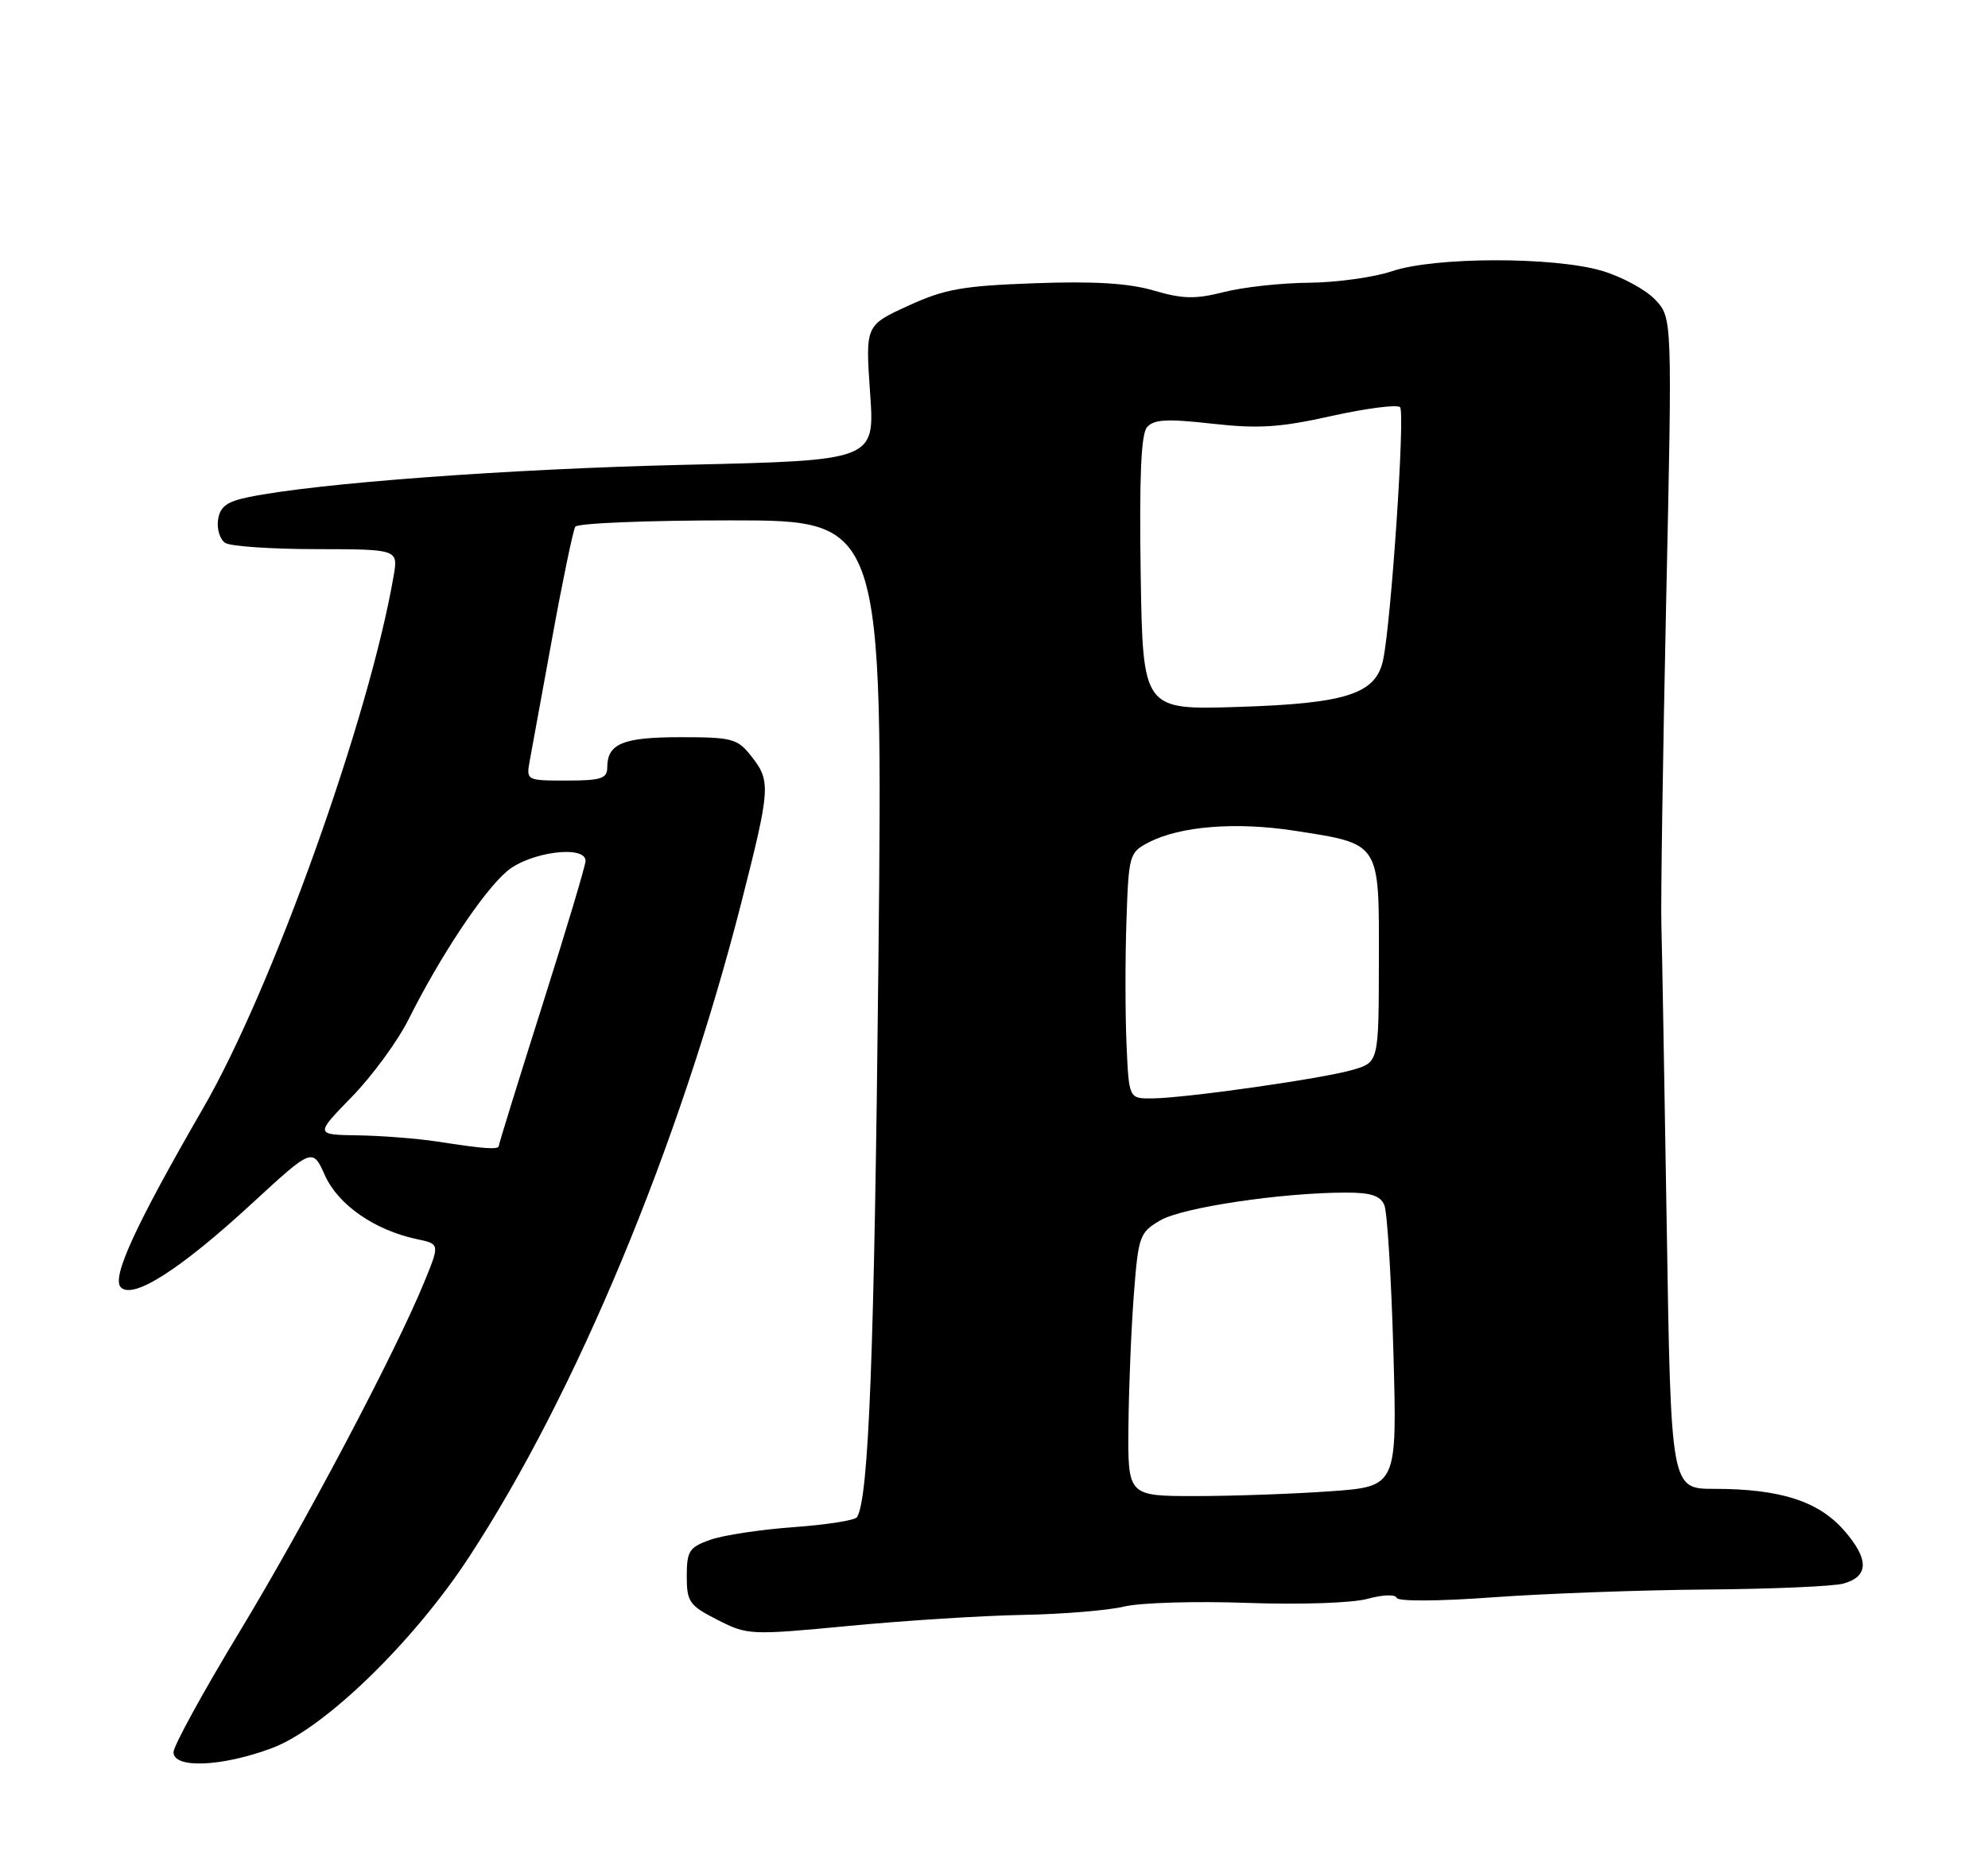 <?xml version="1.0" encoding="UTF-8" standalone="no"?>
<!DOCTYPE svg PUBLIC "-//W3C//DTD SVG 1.1//EN" "http://www.w3.org/Graphics/SVG/1.1/DTD/svg11.dtd" >
<svg xmlns="http://www.w3.org/2000/svg" xmlns:xlink="http://www.w3.org/1999/xlink" version="1.1" viewBox="0 0 275 256">
 <g >
 <path fill="currentColor"
d=" M 37.65 241.86 C 44.84 239.17 57.14 227.25 64.84 215.50 C 79.65 192.90 93.97 158.49 102.54 124.92 C 106.59 109.01 106.65 108.10 103.93 104.63 C 102.01 102.19 101.28 102.00 94.13 102.00 C 86.15 102.00 84.00 102.89 84.00 106.20 C 84.00 107.72 83.13 108.00 78.39 108.00 C 72.81 108.00 72.78 107.98 73.28 105.25 C 73.56 103.74 74.97 96.03 76.41 88.13 C 77.85 80.22 79.28 73.36 79.58 72.88 C 79.87 72.39 89.57 72.00 101.13 72.00 C 122.14 72.00 122.14 72.00 121.51 133.25 C 120.94 187.46 120.18 207.29 118.55 209.92 C 118.29 210.35 114.34 210.97 109.78 211.30 C 105.23 211.63 100.04 212.41 98.25 213.05 C 95.34 214.08 95.00 214.60 95.00 218.08 C 95.00 221.64 95.35 222.14 99.24 224.12 C 103.40 226.25 103.77 226.26 117.49 224.96 C 125.20 224.22 136.00 223.54 141.50 223.44 C 147.00 223.34 153.31 222.82 155.53 222.28 C 157.75 221.75 165.40 221.52 172.53 221.78 C 179.90 222.04 187.10 221.80 189.20 221.21 C 191.29 220.64 193.03 220.58 193.20 221.08 C 193.37 221.59 198.97 221.56 206.50 221.01 C 213.65 220.49 226.93 220.00 236.00 219.93 C 245.07 219.86 253.62 219.49 254.99 219.11 C 258.55 218.12 258.57 215.72 255.06 211.72 C 251.52 207.69 246.22 206.00 237.12 206.00 C 231.14 206.00 231.14 206.00 230.56 169.75 C 230.24 149.81 229.91 131.03 229.82 128.00 C 229.72 124.97 230.02 104.83 230.48 83.24 C 231.33 43.98 231.33 43.98 228.97 41.47 C 227.68 40.09 224.37 38.30 221.63 37.48 C 214.96 35.50 198.46 35.53 192.58 37.52 C 190.11 38.36 184.94 39.08 181.10 39.12 C 177.25 39.15 171.94 39.73 169.30 40.41 C 165.36 41.41 163.62 41.38 159.60 40.20 C 156.13 39.18 151.33 38.89 143.10 39.19 C 133.15 39.55 130.66 39.99 125.60 42.32 C 119.71 45.02 119.71 45.02 120.36 54.37 C 121.02 63.71 121.02 63.71 94.76 64.31 C 70.48 64.87 43.73 66.85 34.40 68.78 C 31.36 69.40 30.43 70.10 30.16 71.93 C 29.98 73.22 30.43 74.66 31.16 75.12 C 31.90 75.59 37.58 75.98 43.80 75.98 C 55.09 76.00 55.09 76.00 54.44 79.75 C 51.08 99.28 37.68 136.74 28.15 153.24 C 18.67 169.66 15.40 176.80 16.72 178.12 C 18.42 179.82 24.94 175.65 34.87 166.50 C 43.23 158.80 43.23 158.80 44.96 162.65 C 46.80 166.72 51.85 170.22 57.67 171.45 C 60.84 172.12 60.84 172.12 58.72 177.31 C 54.74 187.06 42.25 210.71 33.12 225.80 C 28.10 234.09 24.00 241.58 24.00 242.44 C 24.00 244.74 30.71 244.46 37.65 241.86 Z  M 156.10 197.25 C 156.15 191.89 156.49 183.70 156.85 179.05 C 157.47 170.99 157.64 170.52 160.53 168.84 C 163.56 167.07 177.27 165.02 186.14 165.01 C 189.63 165.00 190.96 165.44 191.50 166.75 C 191.90 167.71 192.46 176.87 192.75 187.09 C 193.27 205.68 193.27 205.68 183.98 206.34 C 178.87 206.70 170.49 207.00 165.35 207.00 C 156.00 207.00 156.00 207.00 156.10 197.25 Z  M 60.50 157.95 C 57.75 157.53 52.82 157.14 49.53 157.09 C 43.57 157.00 43.57 157.00 48.68 151.75 C 51.50 148.86 55.03 144.03 56.54 141.00 C 60.88 132.31 66.88 123.28 70.15 120.53 C 73.30 117.88 81.00 116.87 81.00 119.12 C 81.00 119.73 78.30 128.75 75.00 139.16 C 71.70 149.57 69.00 158.30 69.00 158.55 C 69.00 159.10 66.98 158.96 60.50 157.95 Z  M 155.83 144.45 C 155.65 140.30 155.64 132.64 155.82 127.44 C 156.13 118.25 156.22 117.94 158.91 116.55 C 163.26 114.30 170.97 113.69 179.07 114.94 C 191.02 116.80 190.77 116.42 190.74 132.94 C 190.72 146.98 190.72 146.98 187.11 148.03 C 182.87 149.26 163.91 151.95 159.33 151.98 C 156.16 152.00 156.16 152.00 155.83 144.45 Z  M 157.79 79.36 C 157.59 66.08 157.84 60.09 158.66 59.12 C 159.59 58.02 161.41 57.92 167.66 58.62 C 174.09 59.34 177.07 59.15 184.22 57.55 C 189.02 56.49 193.27 55.94 193.67 56.34 C 194.39 57.05 192.46 85.88 191.33 91.29 C 190.35 96.01 186.27 97.34 171.29 97.81 C 158.09 98.23 158.09 98.23 157.79 79.36 Z "/>
</g>
</svg>